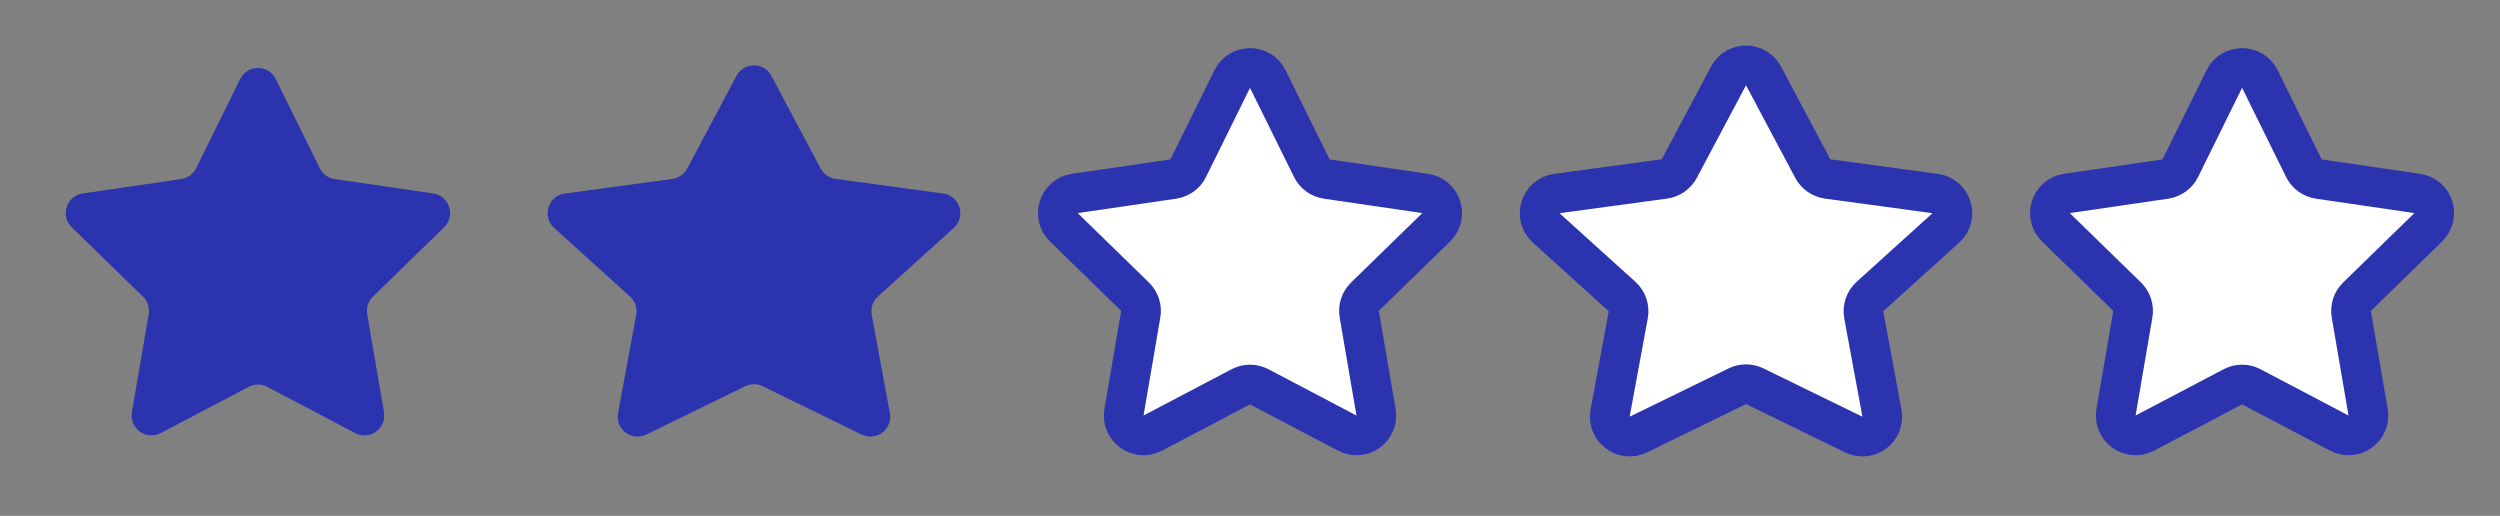 <svg width="63" height="13" viewBox="0 0 63 13" fill="none" xmlns="http://www.w3.org/2000/svg">
<rect x="0" y="0" width="63" height="13" fill="#808080" stroke="none"/>
<path d="M6.052 1.992C6.235 1.62 6.765 1.62 6.949 1.992L8.058 4.239C8.13 4.386 8.271 4.488 8.434 4.512L10.915 4.875C11.325 4.935 11.488 5.439 11.191 5.728L9.397 7.476C9.279 7.591 9.225 7.756 9.253 7.918L9.676 10.387C9.746 10.796 9.318 11.107 8.951 10.914L6.733 9.748C6.587 9.671 6.413 9.671 6.267 9.748L4.049 10.914C3.683 11.107 3.254 10.796 3.324 10.387L3.747 7.918C3.775 7.756 3.721 7.591 3.603 7.476L1.809 5.728C1.512 5.439 1.675 4.935 2.085 4.875L4.567 4.512C4.729 4.488 4.87 4.386 4.943 4.239L6.052 1.992Z" fill="#2B33AE"/>
<path d="M18.558 1.914C18.746 1.56 19.253 1.56 19.441 1.914L20.682 4.248C20.758 4.39 20.897 4.487 21.056 4.509L23.767 4.877C24.189 4.934 24.351 5.458 24.035 5.743L22.123 7.472C21.995 7.588 21.936 7.763 21.967 7.934L22.425 10.411C22.499 10.814 22.082 11.131 21.714 10.951L19.219 9.733C19.081 9.665 18.919 9.665 18.78 9.733L16.286 10.951C15.917 11.131 15.5 10.814 15.575 10.411L16.032 7.934C16.064 7.763 16.005 7.588 15.876 7.472L13.964 5.743C13.649 5.458 13.811 4.934 14.232 4.877L16.943 4.509C17.103 4.487 17.242 4.39 17.318 4.248L18.558 1.914Z" fill="#2B33AE"/>
<path d="M31.052 1.992C31.235 1.62 31.765 1.62 31.948 1.992L33.058 4.239C33.13 4.386 33.271 4.488 33.434 4.512L35.915 4.875C36.325 4.935 36.488 5.439 36.191 5.728L34.397 7.476C34.279 7.591 34.225 7.756 34.253 7.918L34.676 10.387C34.746 10.796 34.318 11.107 33.951 10.914L31.733 9.748C31.587 9.671 31.413 9.671 31.267 9.748L29.049 10.914C28.683 11.107 28.254 10.796 28.324 10.387L28.747 7.918C28.775 7.756 28.721 7.591 28.603 7.476L26.809 5.728C26.512 5.439 26.675 4.935 27.085 4.875L29.567 4.512C29.729 4.488 29.87 4.386 29.943 4.239L31.052 1.992Z" fill="white" stroke="#2B33AE" stroke-linecap="round" stroke-linejoin="round"/>
<path d="M43.558 1.914C43.746 1.56 44.253 1.56 44.441 1.914L45.682 4.248C45.758 4.39 45.897 4.487 46.056 4.509L48.767 4.877C49.189 4.934 49.351 5.458 49.035 5.743L47.123 7.472C46.995 7.588 46.936 7.763 46.967 7.934L47.425 10.411C47.499 10.814 47.083 11.131 46.714 10.951L44.219 9.733C44.081 9.665 43.919 9.665 43.78 9.733L41.286 10.951C40.917 11.131 40.5 10.814 40.575 10.411L41.032 7.934C41.064 7.763 41.005 7.588 40.876 7.472L38.964 5.743C38.649 5.458 38.811 4.934 39.233 4.877L41.943 4.509C42.103 4.487 42.242 4.39 42.318 4.248L43.558 1.914Z" fill="white" stroke="#2B33AE" stroke-linecap="round" stroke-linejoin="round"/>
<path d="M56.052 1.992C56.235 1.62 56.765 1.62 56.949 1.992L58.058 4.239C58.13 4.386 58.271 4.488 58.434 4.512L60.915 4.875C61.325 4.935 61.488 5.439 61.191 5.728L59.397 7.476C59.279 7.591 59.225 7.756 59.253 7.918L59.676 10.387C59.746 10.796 59.318 11.107 58.951 10.914L56.733 9.748C56.587 9.671 56.413 9.671 56.267 9.748L54.05 10.914C53.683 11.107 53.254 10.796 53.324 10.387L53.747 7.918C53.775 7.756 53.721 7.591 53.603 7.476L51.809 5.728C51.512 5.439 51.675 4.935 52.085 4.875L54.567 4.512C54.729 4.488 54.87 4.386 54.943 4.239L56.052 1.992Z" fill="white" stroke="#2B33AE" stroke-linecap="round" stroke-linejoin="round"/>
</svg>
